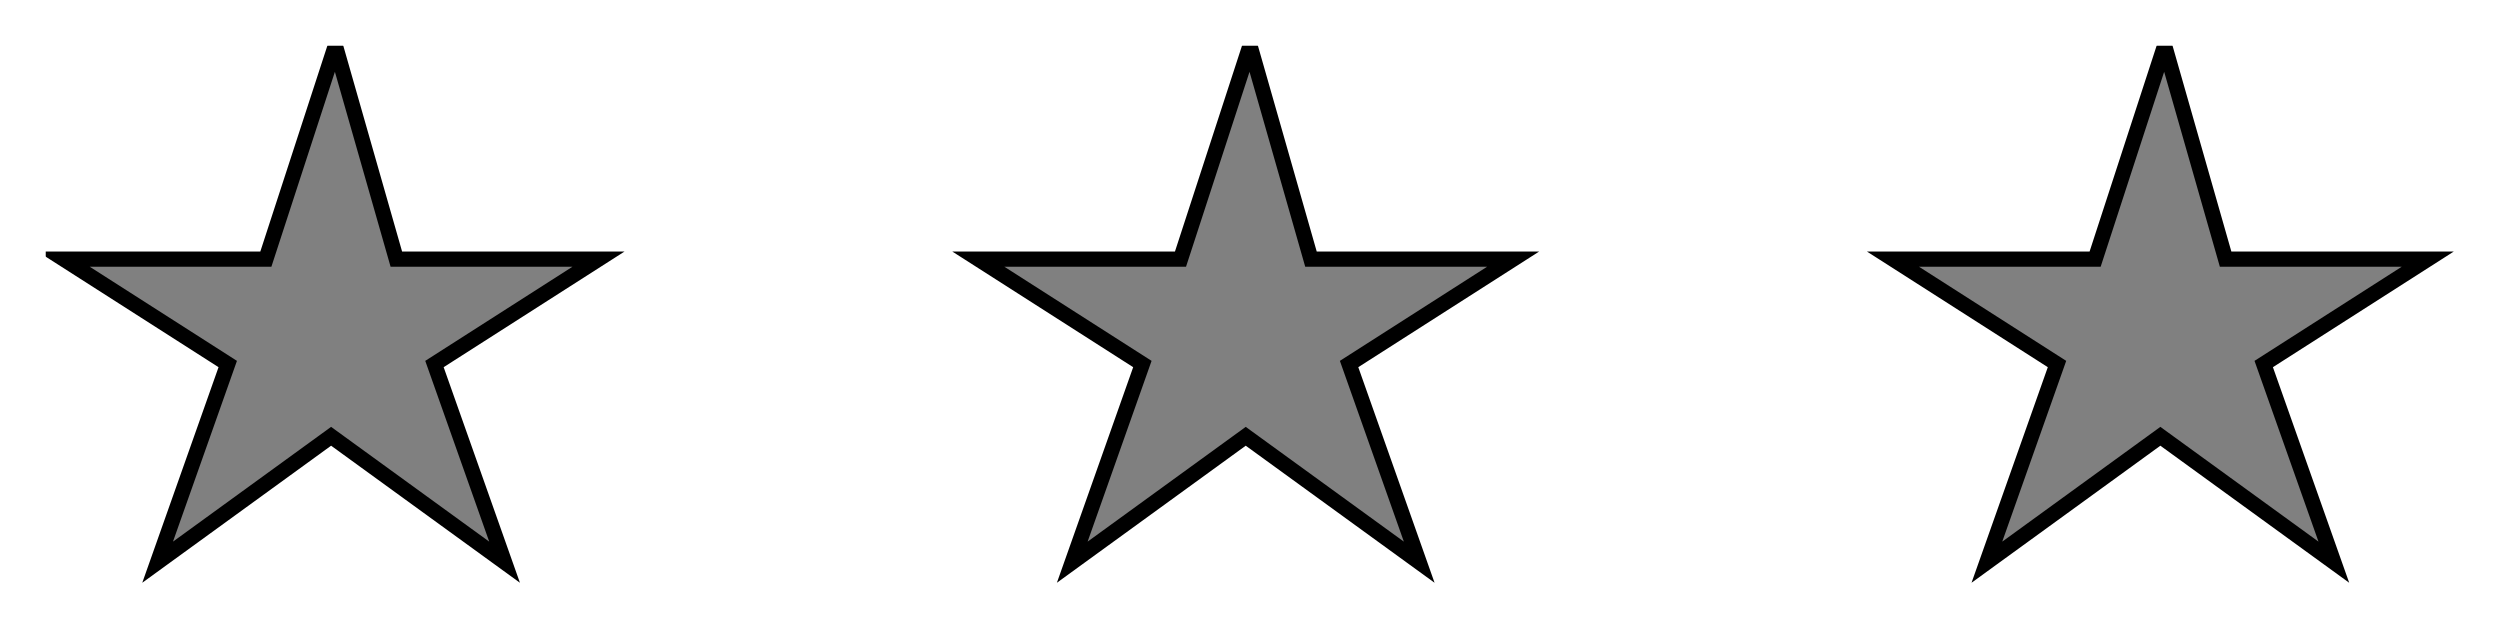 <svg xmlns="http://www.w3.org/2000/svg" width="82" height="21">
	<rect width="100%" height="100%" fill="#808080" stroke="none"/>
	<!--
		path-ы ложатся слоями друг на друга: сверху отображается тот, который записан ниже.
	-->

    <!--
        Звезды.
        Чтобы заливка была не внутри, а снаружи, необходимо в этом же path-е кроме звезд нарисовать и квадратную рамку.
        Направление обхода контура квадратной рамки по отношению к движению часовой стрелки должно быть противоположно направлению обхода контура самих звезд.
    -->
	<path fill="white" stroke="black" stroke-width="0.5" d="m 0,0 v 21 h 82 v -21 z
															m 11,1.5 l 2,7 h 6.63 l -5.38,3.44 l 2.3,6.5 l -5.69,-4.13 l -5.69,4.13 l 2.3,-6.5 l -5.38,-3.44 h 6.63 z
															m 30,0   l 2,7 h 6.63 l -5.38,3.44 l 2.3,6.5 l -5.69,-4.13 l -5.69,4.13 l 2.3,-6.5 l -5.38,-3.44 h 6.63 z
															m 30,0   l 2,7 h 6.63 l -5.38,3.44 l 2.3,6.5 l -5.69,-4.13 l -5.69,4.13 l 2.3,-6.5 l -5.38,-3.44 h 6.63 z" />

    <!--
        Квадратная рамка, которая накрывает контур рамки вокруг звезд из предыдущего path-а с целью скрыть его.
        Направление обхода контура рамки по отношению к движению часовой стрелки в данном случае не имеет значения.
    -->
	<path fill="none" stroke="white" stroke-width="3" d="m 0,0 h 82 v 21 h -82 z" />
</svg>